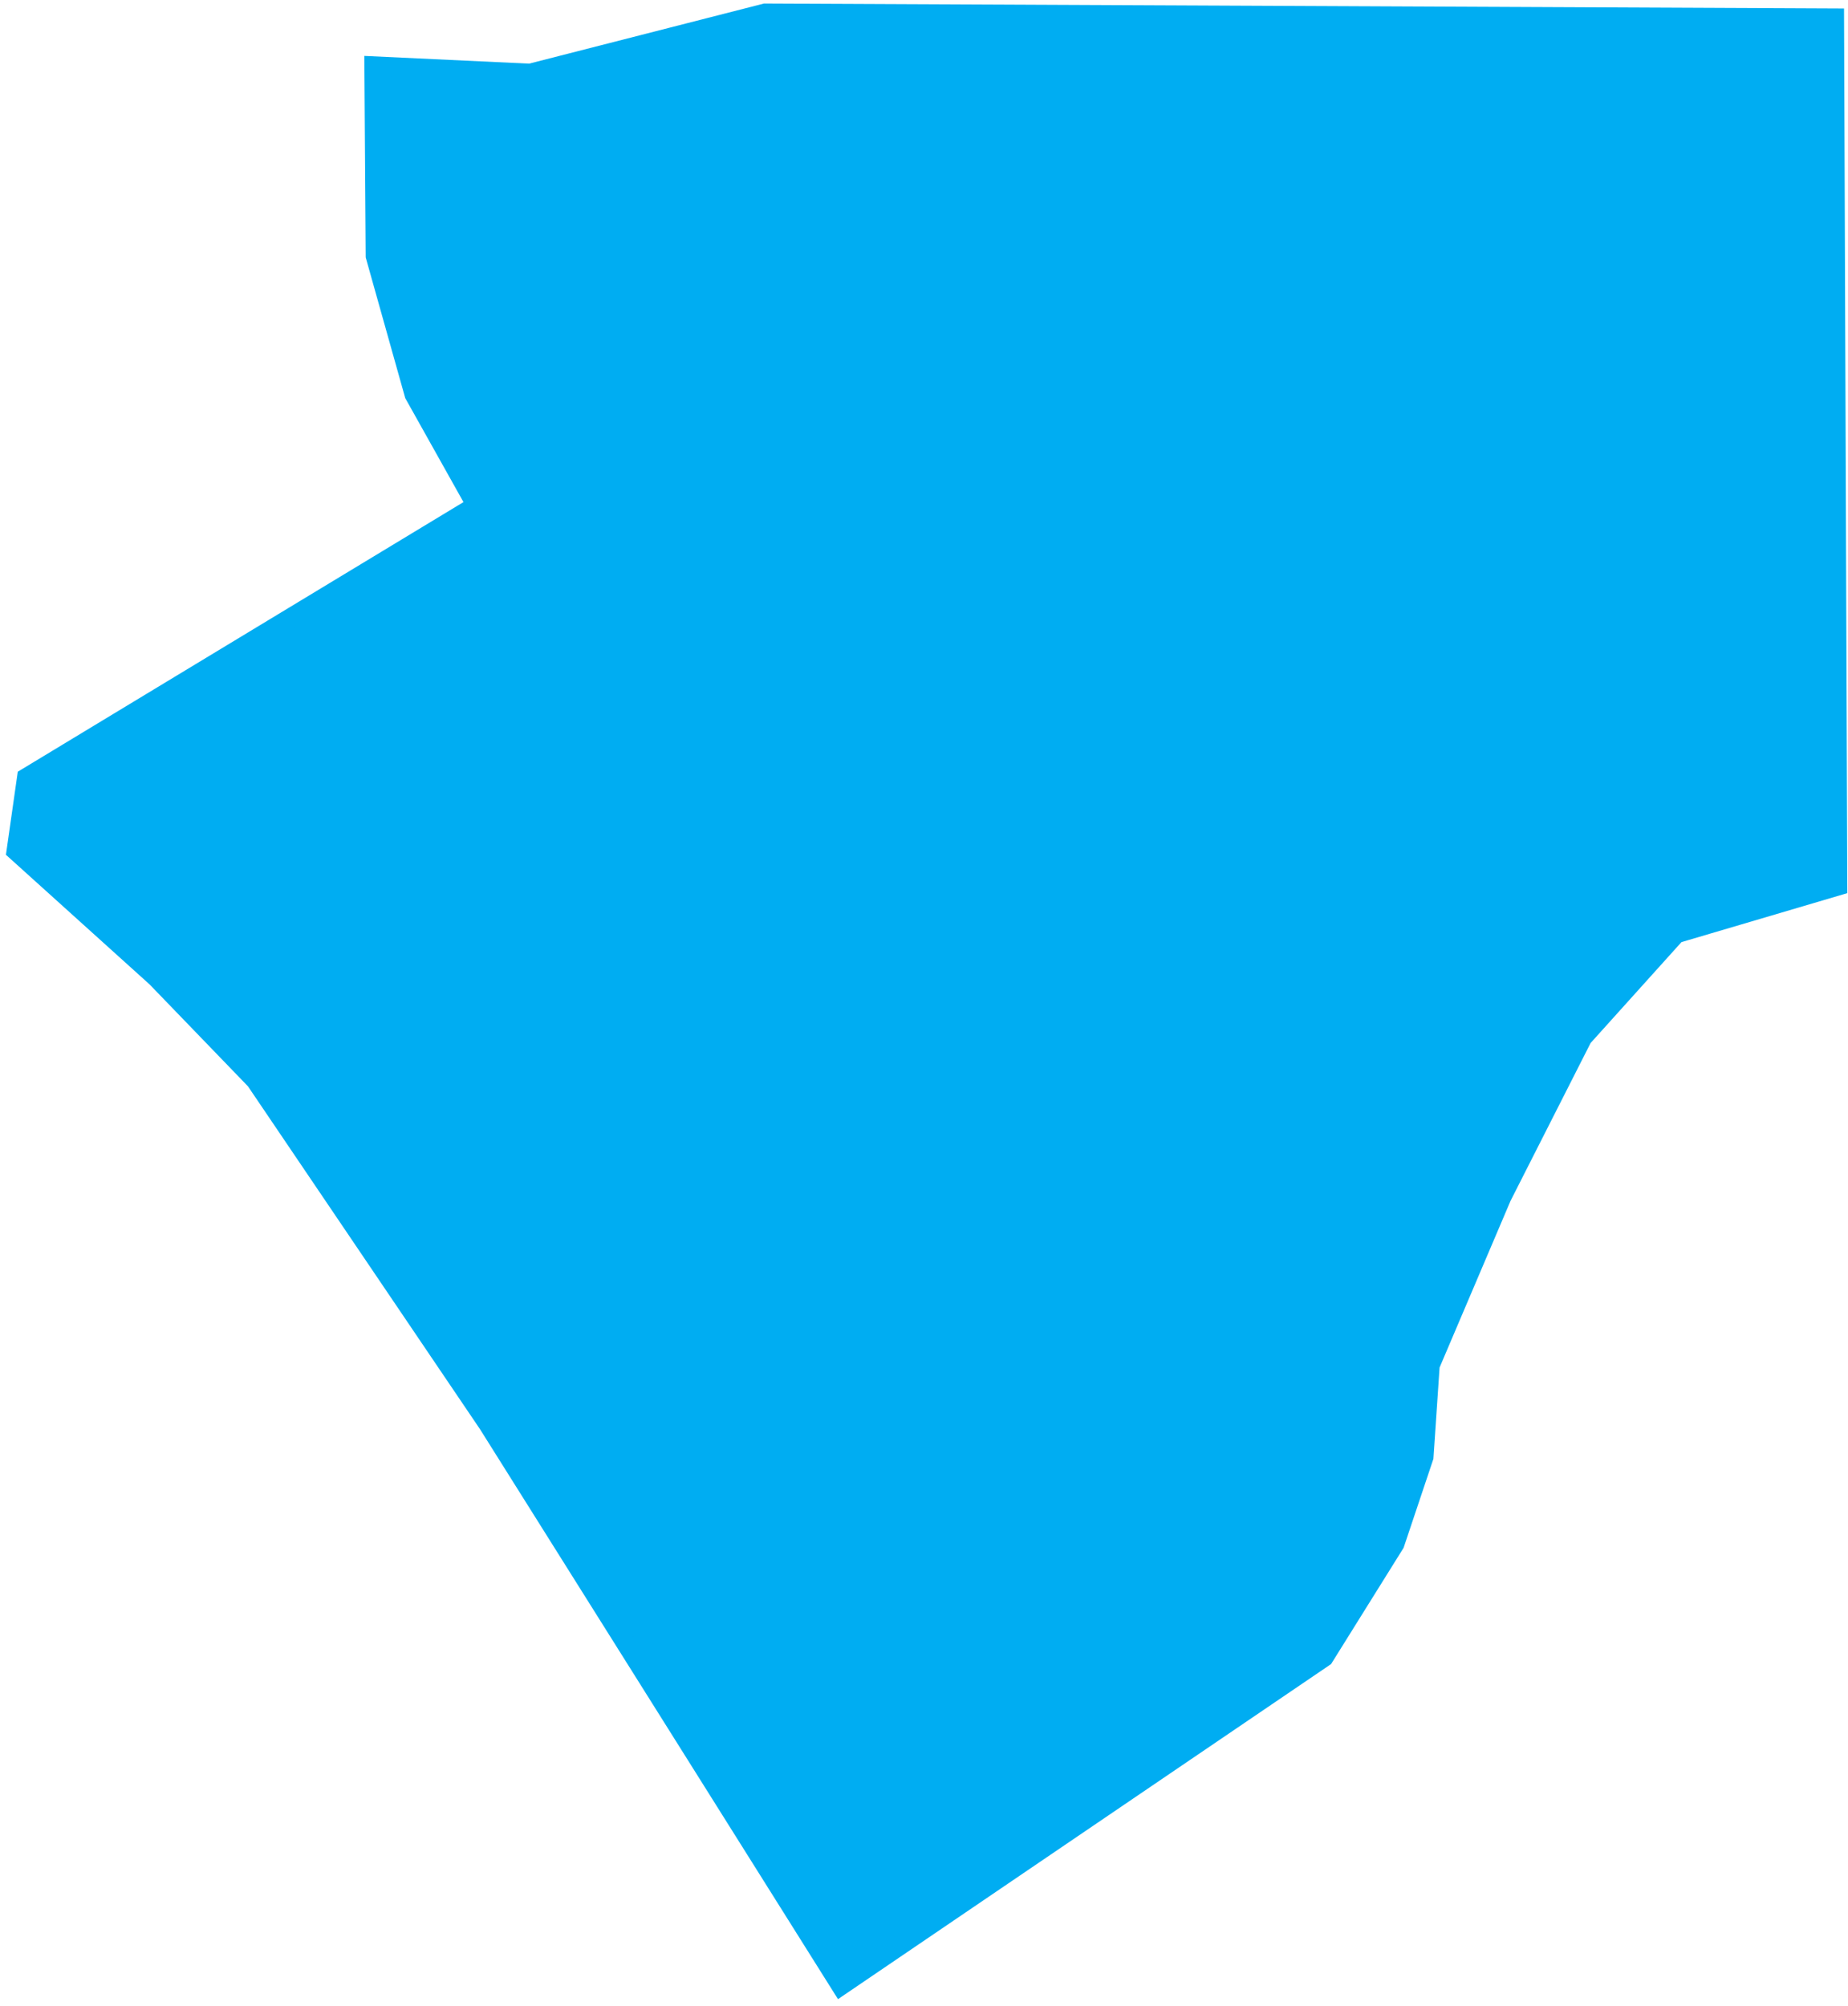 <?xml version="1.0" encoding="UTF-8"?>
<svg width="188px" height="204px" viewBox="0 0 188 204" version="1.1" xmlns="http://www.w3.org/2000/svg" xmlns:xlink="http://www.w3.org/1999/xlink">
    <title>SherwoodDrive</title>
    <g id="Page-1" stroke="none" stroke-width="1" fill="none" fill-rule="evenodd">
        <polygon id="SherwoodDrive" fill="#00ADF2" stroke="#00ADF2" stroke-width="2" points="38.071 6.734 53.93 7.478 77.843 1.36 186.6 1.858 186.927 90.09 170.504 94.938 160.983 105.508 152.765 121.703 145.464 138.847 144.834 148.172 141.879 156.99 134.676 168.534 85.546 201.912 49.665 144.802 26.002 109.846 15.914 99.4 1.668 86.548 2.731 79.098 48.495 51.421 42.157 40.108 38.202 26.034"></polygon>
    </g>
</svg>